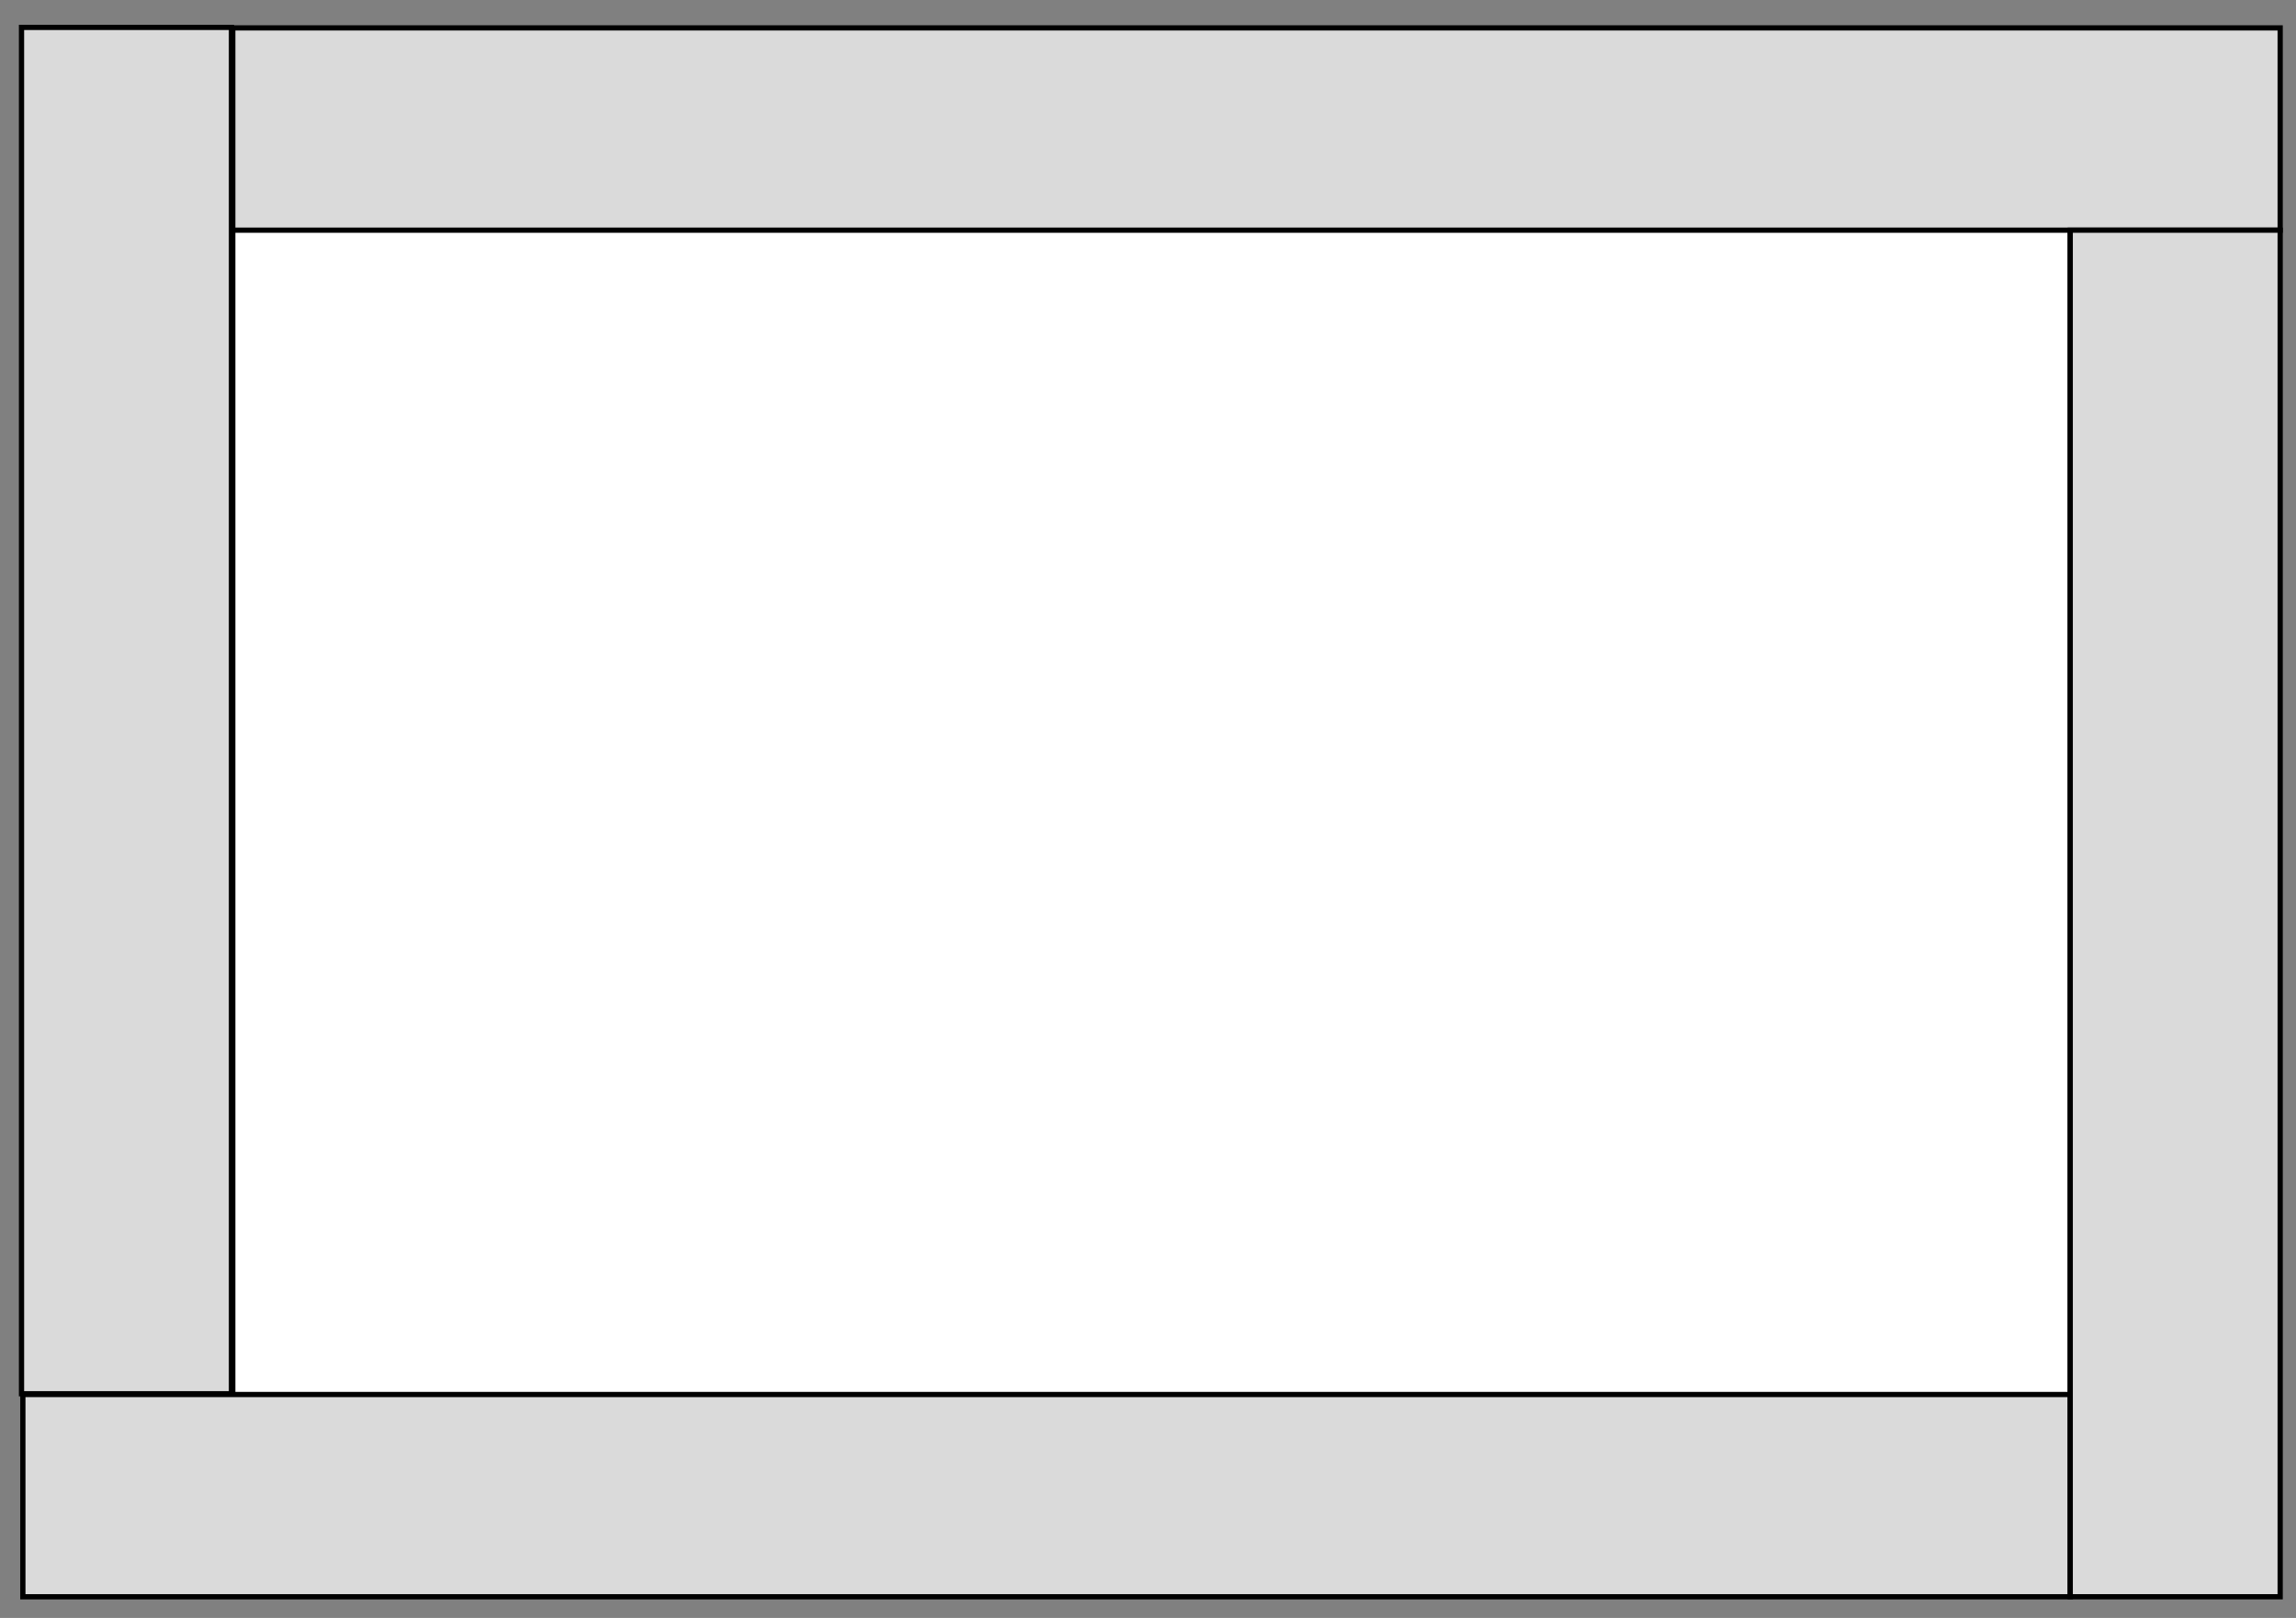<?xml version="1.0" encoding="UTF-8" standalone="no"?>
<!-- Created with Serif DrawPlus 11, 0, 0, 18 (Jul  5, 11:10:22) (http://www.serif.com) -->

<svg
   xmlns:dc="http://purl.org/dc/elements/1.1/"
   xmlns:cc="http://creativecommons.org/ns#"
   xmlns:rdf="http://www.w3.org/1999/02/22-rdf-syntax-ns#"
   xmlns:svg="http://www.w3.org/2000/svg"
   xmlns="http://www.w3.org/2000/svg"
   xmlns:sodipodi="http://sodipodi.sourceforge.net/DTD/sodipodi-0.dtd"
   xmlns:inkscape="http://www.inkscape.org/namespaces/inkscape"
   version="1.1"
   width="793.7"
   height="559.369"
   id="svg2"
   inkscape:version="0.48.1 "
   sodipodi:docname="walls.svg">
  <rect width="100%" height="100%" fill="#808080" stroke="none"/>
  <defs
     id="defs12" />
  <sodipodi:namedview
     pagecolor="#ffffff"
     bordercolor="#666666"
     borderopacity="1"
     objecttolerance="10"
     gridtolerance="10"
     guidetolerance="10"
     inkscape:pageopacity="0"
     inkscape:pageshadow="2"
     inkscape:window-width="1920"
     inkscape:window-height="1028"
     id="namedview10"
     showgrid="false"
     inkscape:zoom="1.0404581"
     inkscape:cx="258.78632"
     inkscape:cy="305.70163"
     inkscape:window-x="-8"
     inkscape:window-y="-8"
     inkscape:window-maximized="1"
     inkscape:current-layer="svg2" />
  <g
     id="Layer_1"
     transform="matrix(1.356,0,0,1.357,-147.046,-103.483)">
    <path
       id="dp_path001"
       d="m 167.784,134.221 468.431,0 0,297.972 -468.431,0 z"
       inkscape:connector-curvature="0"
       style="fill:#ffffff;fill-rule:evenodd;stroke:#000000;stroke-width:1.333" />
    <path
       id="dp_path002"
       d="m 167.784,83.367 521.947,0 0,51.533 -521.947,0 z"
       inkscape:connector-curvature="0"
       style="fill:#dadada;fill-rule:evenodd;stroke:#000000;stroke-width:1.333" />
    <path
       id="dp_path003"
       d="m 114.268,431.551 521.947,0 0,51.533 -521.947,0 z"
       inkscape:connector-curvature="0"
       style="fill:#dadada;fill-rule:evenodd;stroke:#000000;stroke-width:1.333" />
    <path
       id="dp_path004"
       d="m 636.212,134.901 53.519,0 0,348.179 -53.519,0 z"
       inkscape:connector-curvature="0"
       style="fill:#dadada;fill-rule:evenodd;stroke:#000000;stroke-width:1.333" />
    <path
       id="dp_path005"
       d="m 113.927,83.241 53.518,0 0,348.115 -53.518,0 z"
       inkscape:connector-curvature="0"
       style="fill:#dadada;fill-rule:evenodd;stroke:#000000;stroke-width:1.333" />
  </g>
</svg>
